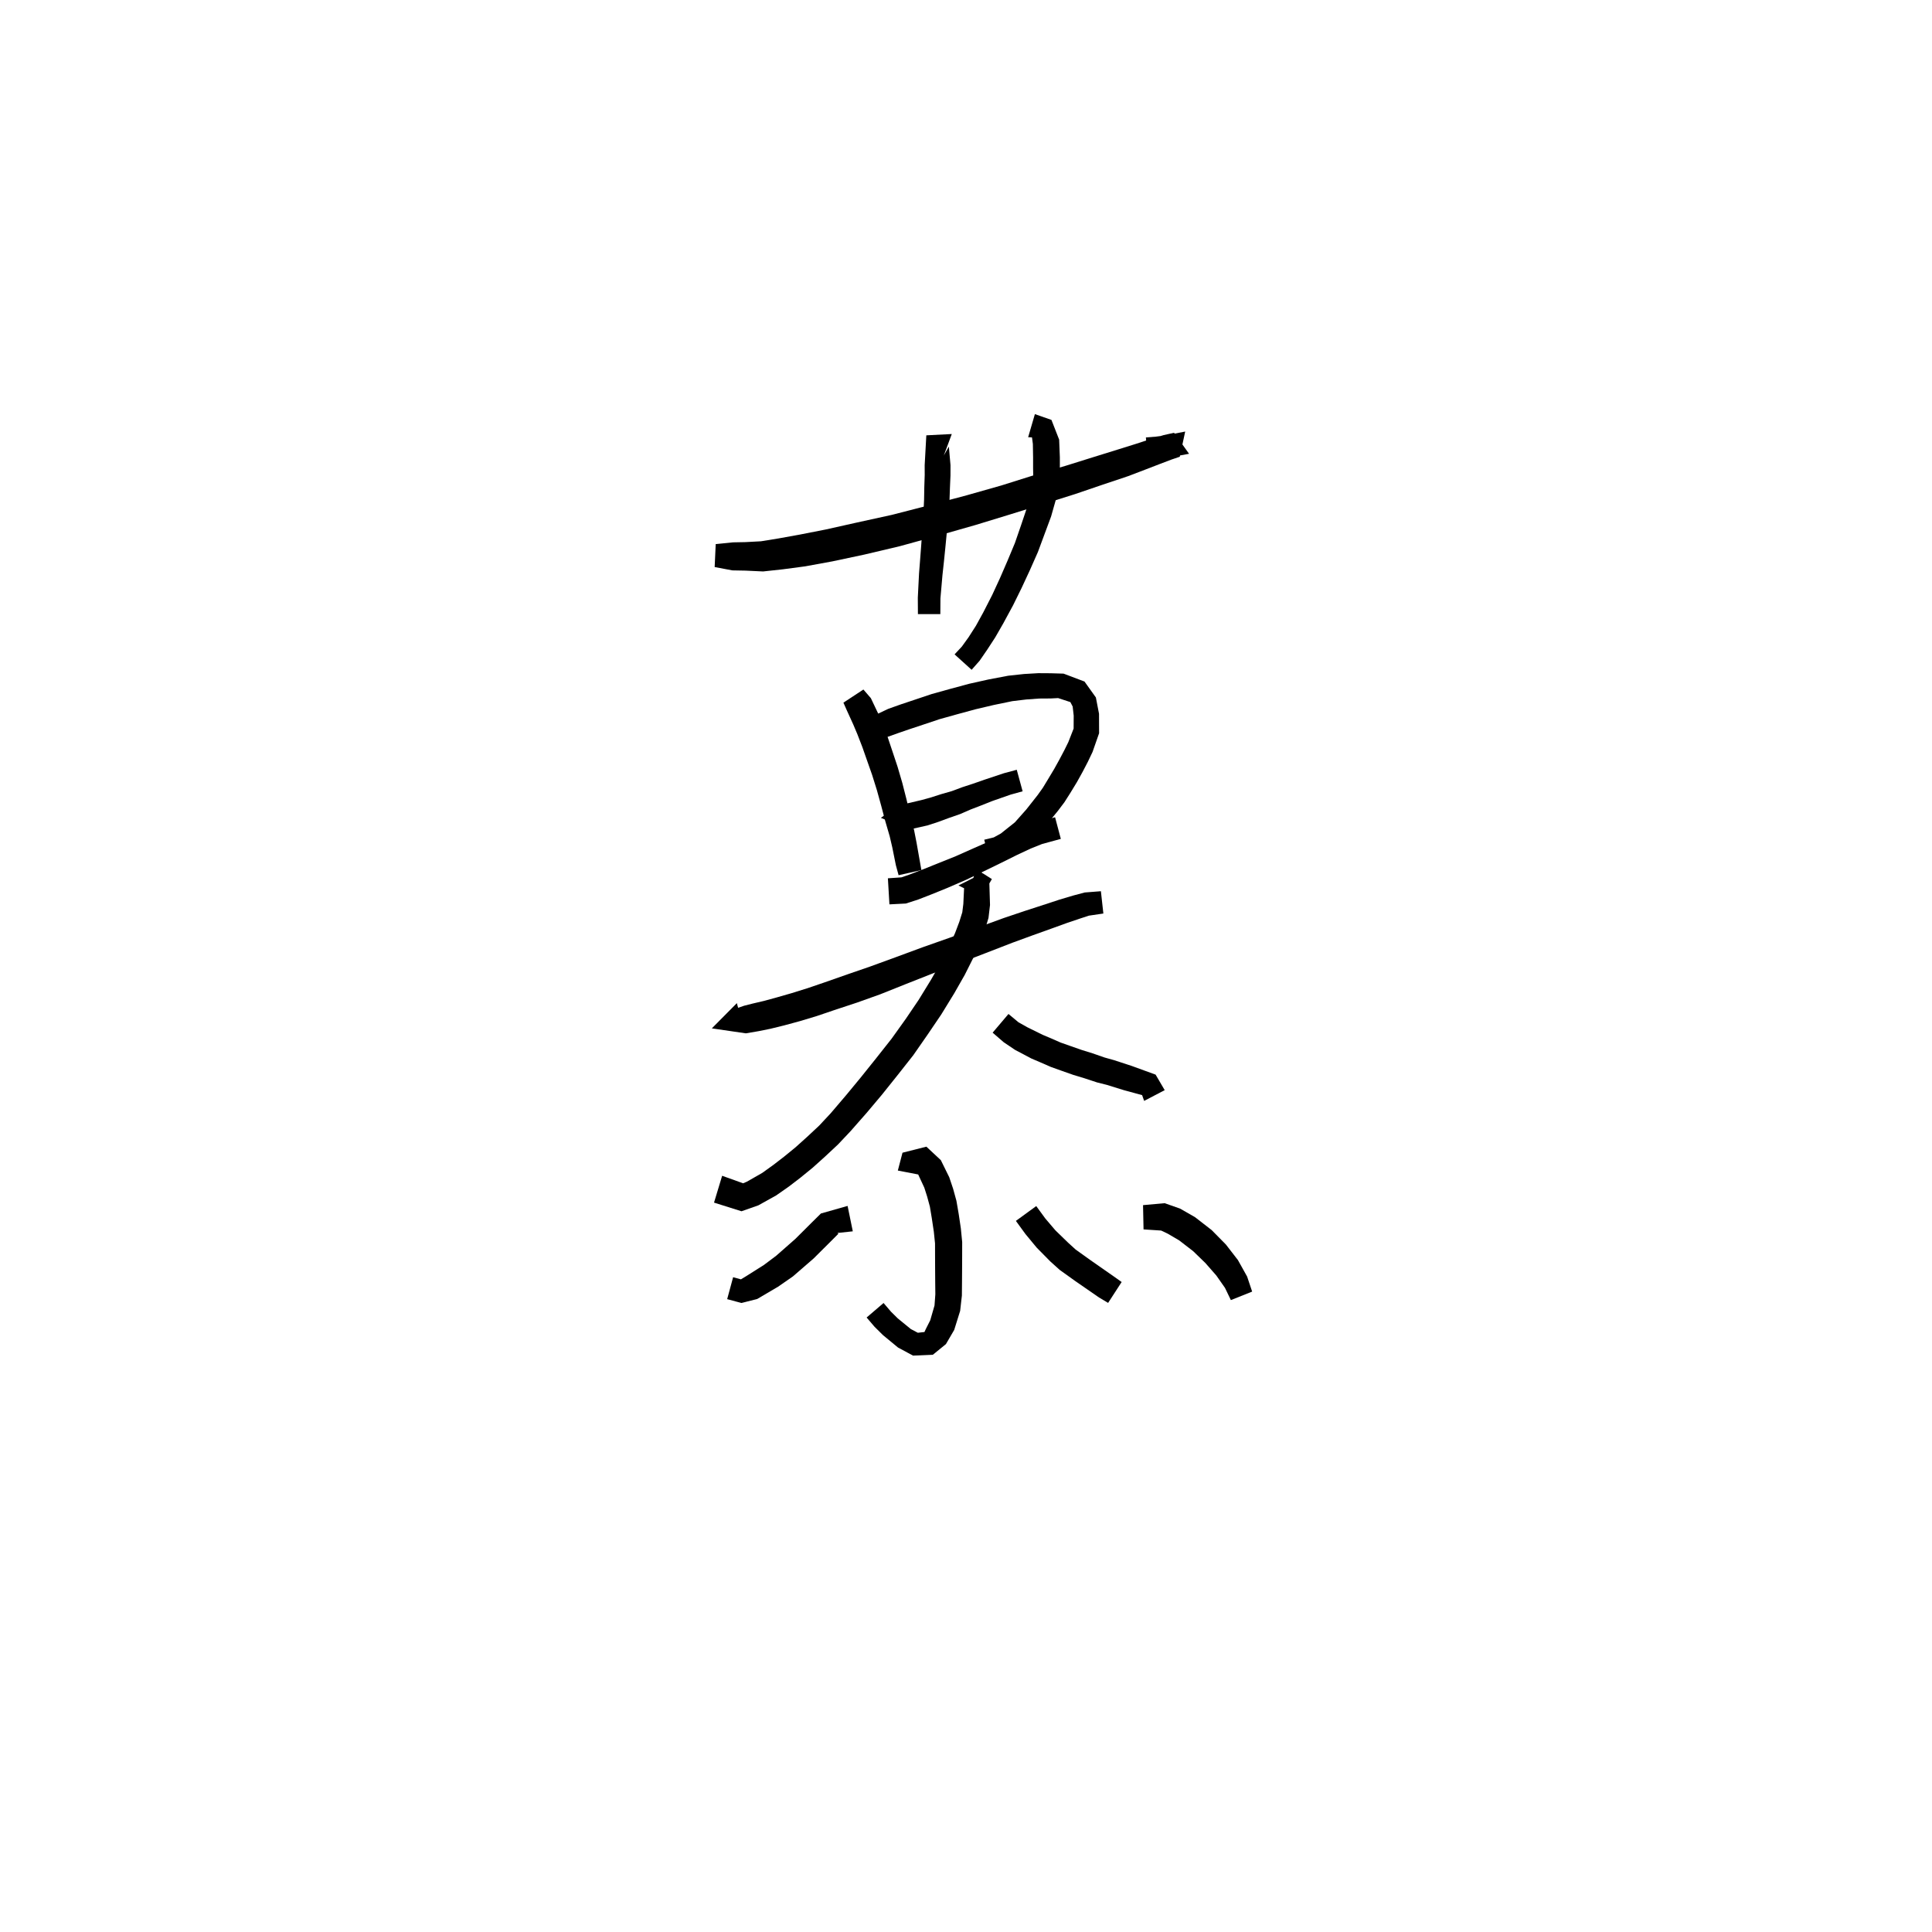 <svg xmlns="http://www.w3.org/2000/svg" width="300" height="300" viewBox="0 0 300 300">
<path d="M 110.972 88.05 L 113.715 88.569 L 115.754 88.606 L 118.495 88.735 L 121.577 88.4 L 125.024 87.942 L 129.261 87.167 L 134.19 86.12 L 139.73 84.811 L 145.961 83.096 L 151.47 81.523 L 156.841 79.881 L 162.13 78.233 L 166.883 76.739 L 171.098 75.303 L 175.203 73.926 L 177.838 72.919 L 180.064 72.061 L 181.888 71.367 L 183.196 70.924 L 184.036 67.012 L 180.951 67.612 L 179.478 67.803 L 177.934 67.924 L 178.207 71.378 L 179.832 71.249 L 181.528 71.039 L 184.636 70.463 L 182.308 67.202 L 180.699 67.56 L 178.705 68.166 L 176.43 68.91 L 173.808 69.73 L 169.702 71.006 L 165.49 72.322 L 160.737 73.732 L 155.475 75.387 L 150.151 76.897 L 144.676 78.353 L 138.52 79.941 L 133.077 81.134 L 128.246 82.214 L 124.164 83.016 L 120.878 83.609 L 118.163 84.05 L 115.754 84.179 L 113.831 84.216 L 111.136 84.484 Z" fill="black" />
<path d="M 147.792 67.395 L 143.839 67.599 L 143.583 72.229 L 143.588 73.763 L 143.526 75.592 L 143.491 77.608 L 143.38 79.934 L 143.213 82.279 L 143.046 84.655 L 142.877 86.887 L 142.709 89.021 L 142.614 90.887 L 142.518 92.81 L 142.535 95.364 L 146.014 95.364 L 146.03 92.912 L 146.186 91.131 L 146.343 89.319 L 146.571 87.224 L 146.799 84.977 L 147.028 82.598 L 147.258 80.214 L 147.434 77.785 L 147.508 75.721 L 147.589 73.847 L 147.594 72.229 L 147.338 69.351 L 146.554 70.73 Z" fill="black" />
<path d="M 159.65 67.889 L 160.247 67.919 L 160.383 68.936 L 160.419 71.076 L 160.418 72.691 L 160.447 74.441 L 160.045 76.431 L 159.403 79.02 L 158.534 81.596 L 157.597 84.313 L 156.467 87.023 L 155.276 89.771 L 154.075 92.374 L 152.675 95.107 L 151.544 97.165 L 150.41 98.935 L 149.357 100.398 L 148.227 101.612 L 150.872 104.005 L 152.119 102.591 L 153.299 100.876 L 154.542 98.967 L 155.788 96.796 L 157.304 93.999 L 158.624 91.321 L 159.917 88.539 L 161.165 85.719 L 162.208 82.906 L 163.212 80.201 L 164.011 77.385 L 164.544 74.896 L 164.573 72.691 L 164.573 71.003 L 164.464 68.264 L 163.268 65.202 L 160.697 64.306 Z" fill="black" />
<path d="M 130.965 109.109 L 131.535 110.394 L 132.498 112.506 L 133.131 114.007 L 133.9 115.993 L 134.622 118.051 L 135.421 120.323 L 136.161 122.688 L 136.821 125.074 L 137.446 127.438 L 138.147 129.841 L 138.557 131.598 L 139.113 134.362 L 139.534 135.902 L 143.072 135.103 L 142.809 133.616 L 142.321 130.849 L 141.939 128.903 L 141.307 126.425 L 140.744 124.06 L 140.108 121.567 L 139.371 119.052 L 138.586 116.694 L 137.867 114.548 L 137.052 112.43 L 136.353 110.778 L 135.227 108.411 L 134.068 107.068 Z" fill="black" />
<path d="M 137.302 115.475 L 137.677 114.474 L 139.401 113.857 L 141.17 113.248 L 143.338 112.528 L 145.862 111.683 L 148.632 110.909 L 151.502 110.13 L 154.329 109.466 L 157.196 108.874 L 159.361 108.614 L 161.376 108.469 L 163.144 108.457 L 164.306 108.398 L 166.205 109.021 L 166.563 109.705 L 166.723 111.121 L 166.712 113.132 L 165.892 115.229 L 165.288 116.456 L 164.517 117.919 L 163.703 119.39 L 162.743 120.991 L 161.942 122.313 L 161.121 123.465 L 159.354 125.705 L 157.592 127.69 L 155.42 129.42 L 154.314 130.031 L 152.834 130.391 L 153.648 133.758 L 155.481 133.317 L 157.4 132.477 L 160.125 130.528 L 162.325 128.284 L 164.266 125.919 L 165.283 124.569 L 166.209 123.114 L 167.23 121.436 L 168.108 119.854 L 168.922 118.29 L 169.65 116.764 L 170.667 113.856 L 170.656 110.837 L 170.167 108.299 L 168.401 105.829 L 165.151 104.601 L 163.144 104.542 L 161.239 104.53 L 159.004 104.66 L 156.56 104.925 L 153.485 105.509 L 150.514 106.172 L 147.551 106.97 L 144.667 107.773 L 142.042 108.653 L 139.852 109.385 L 137.912 110.077 L 135.027 111.438 L 133.818 113.865 Z" fill="black" />
<path d="M 140.424 124.396 L 136.783 126.992 L 141.127 128.82 L 144.038 128.167 L 145.678 127.629 L 147.387 126.999 L 149.077 126.413 L 150.728 125.694 L 152.345 125.073 L 154.097 124.377 L 156.931 123.388 L 158.792 122.873 L 157.881 119.53 L 155.889 120.066 L 152.925 121.053 L 151.112 121.683 L 149.416 122.239 L 147.79 122.846 L 146.167 123.311 L 144.455 123.858 L 143.035 124.245 L 140.687 124.794 L 140.674 126.471 L 141.247 128.142 Z" fill="black" />
<path d="M 138.11 140.429 L 140.658 140.299 L 142.598 139.672 L 144.687 138.858 L 147.158 137.854 L 150.031 136.608 L 152.749 135.302 L 155.432 133.996 L 157.916 132.762 L 160.065 131.757 L 161.826 131.051 L 164.724 130.263 L 163.833 126.904 L 160.788 127.693 L 158.697 128.438 L 156.38 129.41 L 153.823 130.553 L 151.104 131.75 L 148.42 132.946 L 145.604 134.077 L 143.178 135.051 L 141.197 135.813 L 139.968 136.237 L 137.871 136.382 Z" fill="black" />
<path d="M 114.419 155.766 L 110.532 159.685 L 115.815 160.456 L 117.791 160.119 L 119.637 159.746 L 121.74 159.23 L 124.169 158.571 L 126.808 157.777 L 129.561 156.843 L 133.075 155.683 L 136.675 154.397 L 140.641 152.812 L 144.769 151.182 L 149.027 149.55 L 153.053 147.995 L 157.251 146.37 L 160.374 145.227 L 163.252 144.197 L 165.724 143.301 L 167.723 142.627 L 169.091 142.181 L 171.33 141.851 L 170.947 138.388 L 168.432 138.584 L 166.632 139.063 L 164.525 139.691 L 161.992 140.522 L 159.072 141.469 L 155.857 142.553 L 151.593 144.106 L 147.552 145.579 L 143.239 147.1 L 139.049 148.648 L 135.093 150.091 L 131.563 151.308 L 128.091 152.525 L 125.405 153.443 L 122.895 154.225 L 120.571 154.892 L 118.604 155.428 L 116.886 155.83 L 115.548 156.169 L 113.306 156.94 L 115.36 159.258 Z" fill="black" />
<path d="M 154.018 136.502 L 152.592 135.597 L 148.825 137.492 L 149.703 137.926 L 149.585 140.36 L 149.424 141.661 L 148.964 143.133 L 148.294 144.907 L 147.347 146.986 L 146.128 149.402 L 144.585 152.104 L 142.645 155.266 L 140.63 158.238 L 138.419 161.325 L 136.008 164.376 L 133.648 167.319 L 131.382 170.063 L 128.99 172.868 L 127.22 174.766 L 125.302 176.558 L 123.518 178.163 L 121.724 179.627 L 120.073 180.897 L 118.356 182.131 L 115.985 183.487 L 114.387 184.17 L 114.548 185.514 L 115.413 183.749 L 112.134 182.574 L 110.874 186.741 L 115.14 188.084 L 117.755 187.166 L 120.534 185.619 L 122.526 184.225 L 124.295 182.868 L 126.211 181.304 L 128.1 179.606 L 130.143 177.694 L 132.082 175.638 L 134.588 172.788 L 136.932 170.001 L 139.324 167.013 L 141.811 163.858 L 144.065 160.615 L 146.156 157.53 L 148.177 154.236 L 149.803 151.382 L 151.104 148.793 L 152.139 146.519 L 152.908 144.488 L 153.493 142.532 L 153.728 140.53 L 153.61 136.633 L 151.607 134.69 L 150.469 138.711 L 152.212 139.634 Z" fill="black" />
<path d="M 154.135 160.352 L 155.86 161.84 L 157.618 163.025 L 160.156 164.366 L 161.616 164.989 L 163.187 165.677 L 164.913 166.293 L 166.664 166.91 L 168.387 167.431 L 170.35 168.077 L 171.878 168.461 L 174.547 169.29 L 177.347 170.051 L 177.664 170.946 L 180.854 169.277 L 179.442 166.868 L 175.76 165.528 L 173.027 164.631 L 171.531 164.213 L 169.64 163.558 L 167.942 163.028 L 166.272 162.444 L 164.685 161.884 L 163.232 161.245 L 161.918 160.692 L 159.559 159.531 L 158.148 158.739 L 156.596 157.449 Z" fill="black" />
<path d="M 142.903 182.434 L 142.863 181.651 L 142.576 181.938 L 142.563 182.346 L 143.527 184.423 L 143.968 185.806 L 144.391 187.366 L 144.689 189.162 L 145.004 191.259 L 145.191 193.073 L 145.196 195.086 L 145.205 197.125 L 145.219 199.177 L 145.239 200.976 L 145.112 202.71 L 144.449 205.008 L 143.753 206.387 L 143.548 206.835 L 142.521 206.95 L 141.435 206.377 L 139.406 204.721 L 138.343 203.668 L 137.2 202.33 L 134.568 204.583 L 135.802 206.023 L 137.115 207.322 L 139.443 209.244 L 141.778 210.499 L 144.857 210.363 L 146.884 208.709 L 148.169 206.509 L 149.091 203.552 L 149.36 201.182 L 149.379 199.177 L 149.393 197.125 L 149.403 195.086 L 149.408 192.869 L 149.198 190.73 L 148.865 188.498 L 148.515 186.465 L 148.002 184.597 L 147.399 182.801 L 146.093 180.149 L 143.848 178.054 L 140.14 178.992 L 139.416 181.762 Z" fill="black" />
<path d="M 132.422 191.199 L 131.614 187.255 L 127.473 188.429 L 126.026 189.859 L 123.504 192.374 L 120.522 194.996 L 118.613 196.428 L 115.775 198.219 L 115.053 198.656 L 113.838 198.325 L 112.916 201.731 L 115.122 202.326 L 117.569 201.712 L 120.817 199.8 L 123.121 198.203 L 126.333 195.42 L 128.96 192.805 L 130.178 191.583 L 129.063 190.529 L 128.794 191.591 Z" fill="black" />
<path d="M 157.747 189.581 L 159.226 191.614 L 160.971 193.725 L 163.087 195.872 L 164.551 197.191 L 166.942 198.904 L 170.661 201.477 L 172.068 202.313 L 174.169 199.07 L 172.912 198.179 L 169.249 195.622 L 167.03 194.032 L 165.866 192.973 L 163.877 191.042 L 162.309 189.199 L 160.907 187.278 Z" fill="black" />
<path d="M 177.569 190.901 L 180.305 191.08 L 181.325 191.565 L 183.105 192.608 L 185.278 194.285 L 187.179 196.129 L 188.873 198.064 L 190.217 199.983 L 191.129 201.878 L 194.433 200.556 L 193.652 198.222 L 192.223 195.661 L 190.352 193.242 L 188.148 191.007 L 185.568 189.005 L 183.242 187.671 L 180.842 186.829 L 177.491 187.134 Z" fill="black" />
</svg>